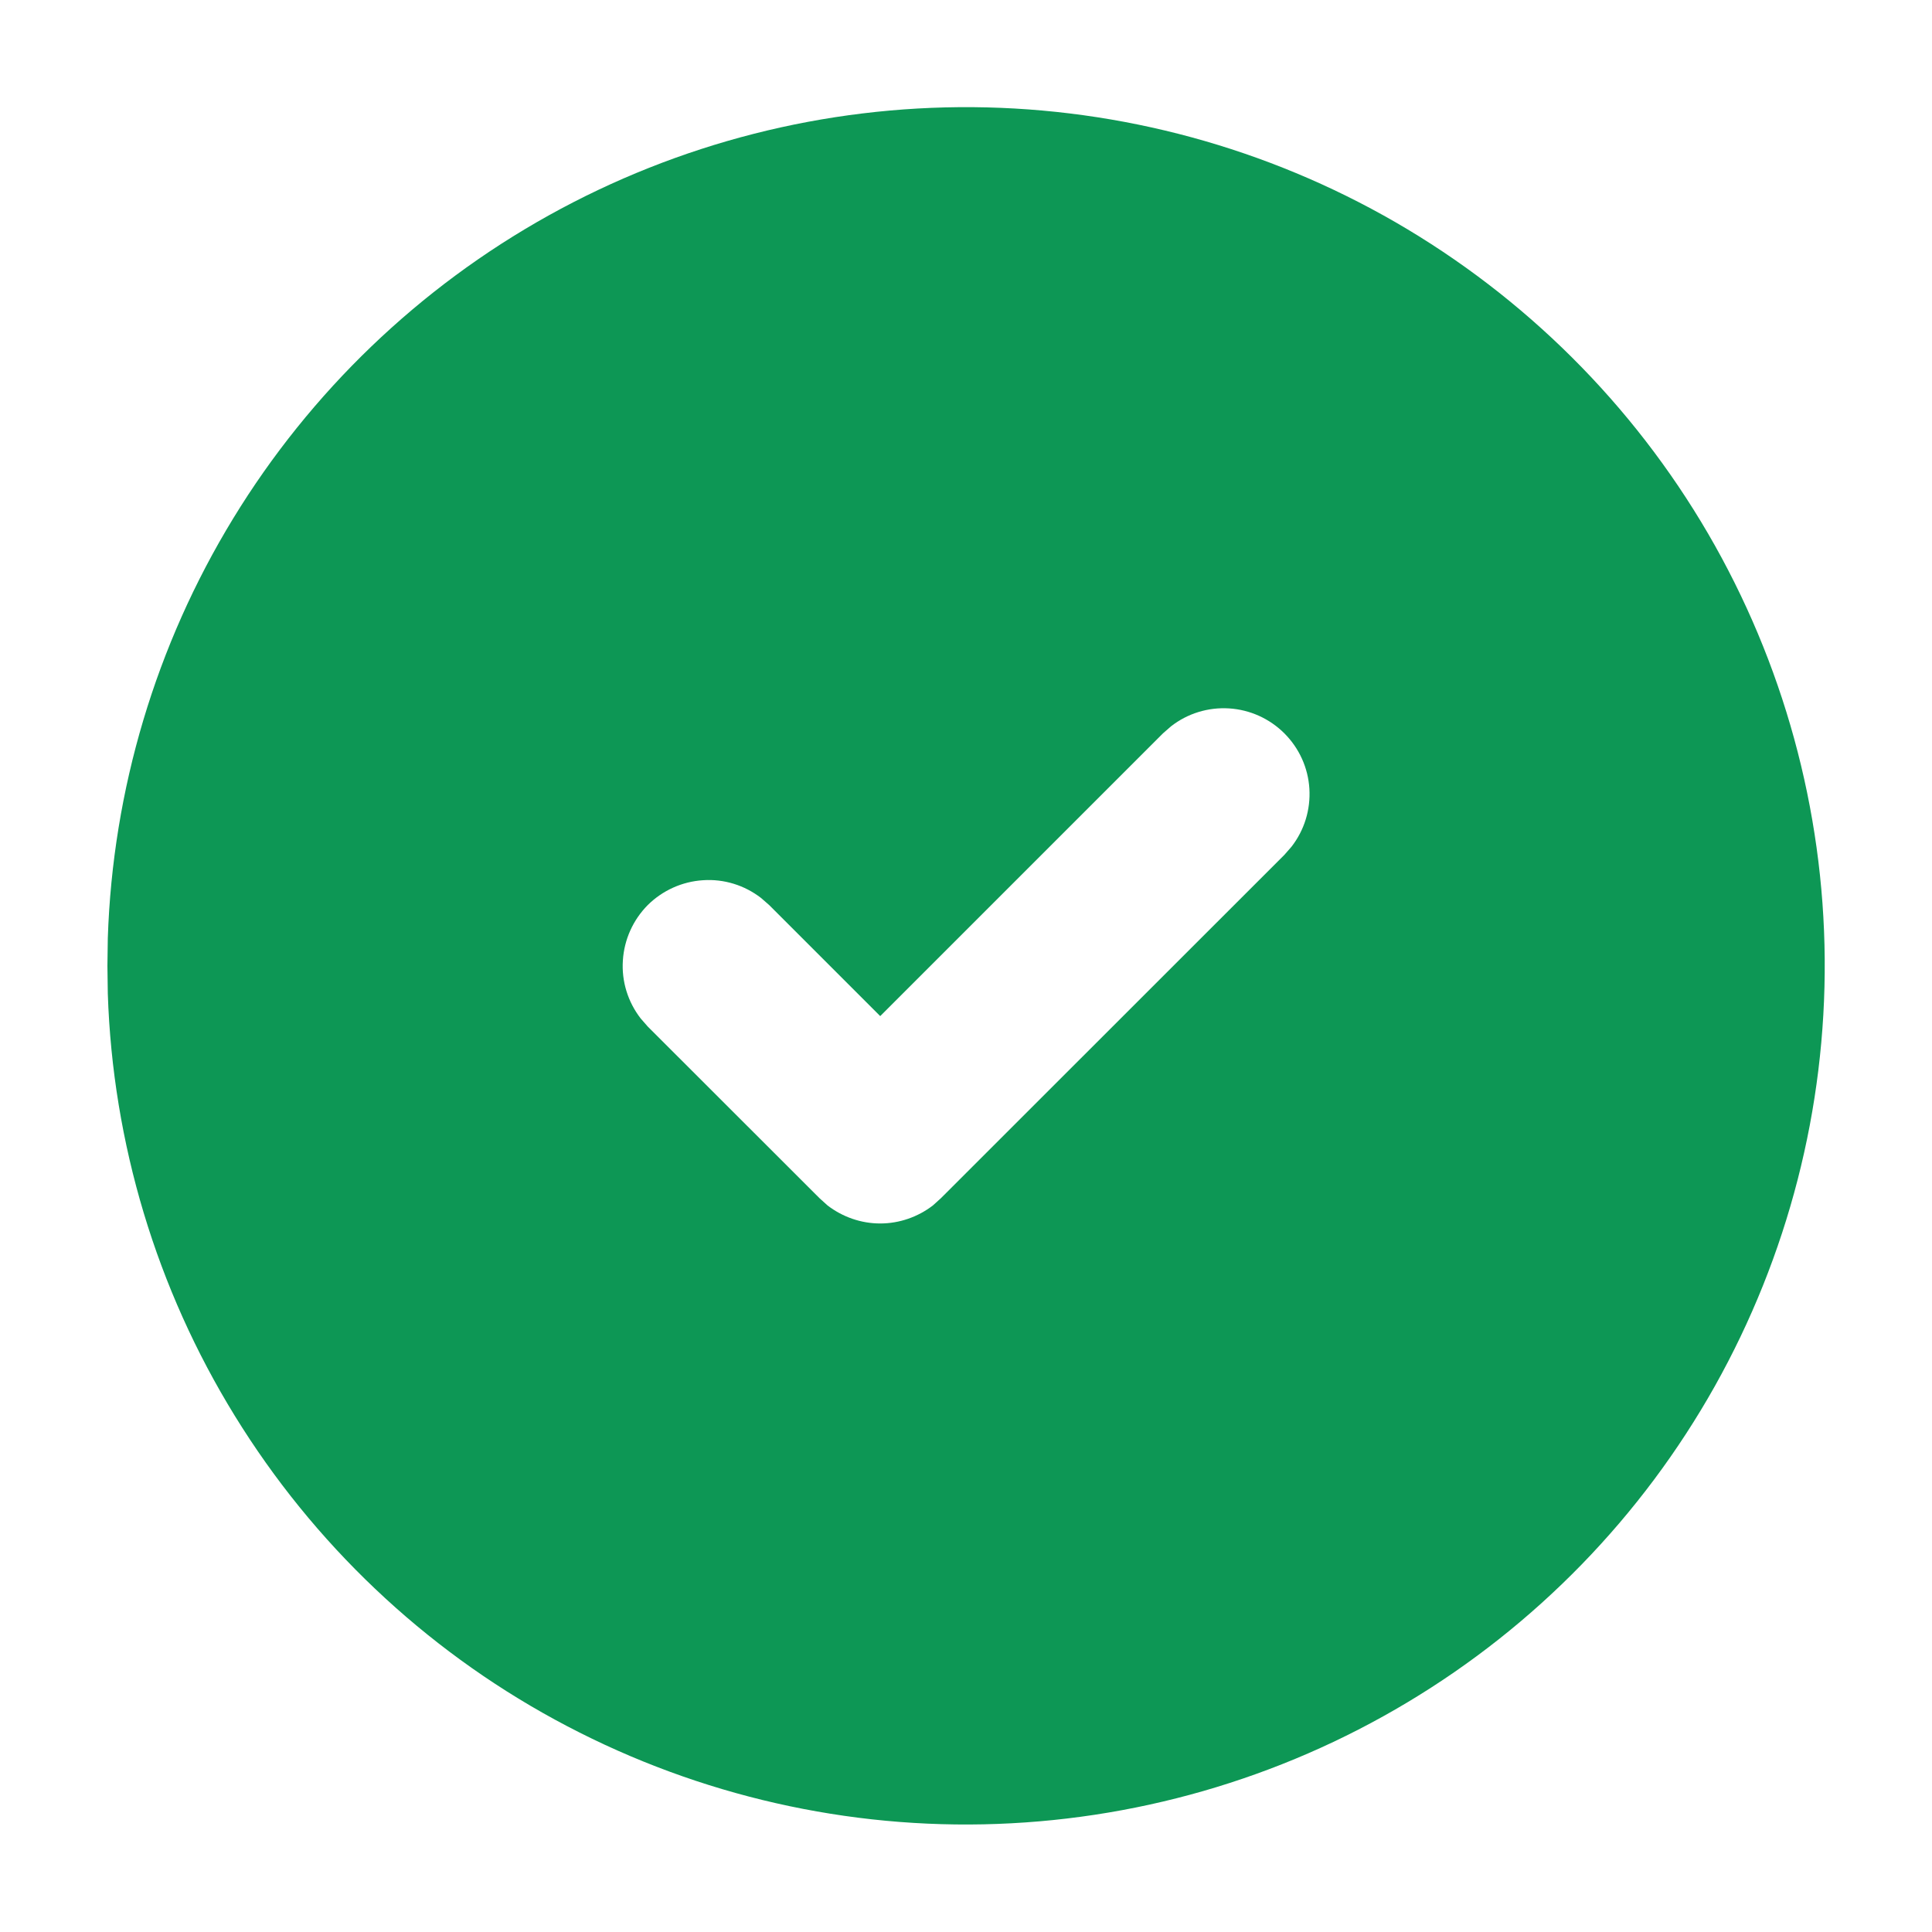 <svg xmlns="http://www.w3.org/2000/svg" width="15" height="15" viewBox="0 0 15 15" fill="none">
  <path d="M10.834 1.725C11.839 2.306 12.676 3.139 13.261 4.142C13.845 5.145 14.158 6.284 14.167 7.445C14.176 8.606 13.882 9.749 13.314 10.762C12.746 11.774 11.923 12.621 10.927 13.217C9.931 13.814 8.796 14.14 7.635 14.164C6.475 14.188 5.328 13.907 4.308 13.351C3.289 12.796 2.433 11.983 1.824 10.994C1.215 10.006 0.875 8.875 0.837 7.715L0.834 7.499L0.837 7.283C0.875 6.131 1.21 5.009 1.81 4.026C2.41 3.043 3.254 2.232 4.261 1.672C5.268 1.112 6.403 0.823 7.555 0.832C8.707 0.842 9.836 1.149 10.834 1.725ZM9.972 5.694C9.857 5.579 9.704 5.51 9.542 5.5C9.38 5.49 9.22 5.539 9.092 5.639L9.029 5.694L6.834 7.889L5.972 7.027L5.909 6.972C5.781 6.873 5.621 6.823 5.459 6.834C5.297 6.844 5.144 6.913 5.029 7.027C4.915 7.142 4.846 7.295 4.836 7.457C4.825 7.619 4.875 7.779 4.974 7.907L5.029 7.97L6.363 9.303L6.425 9.359C6.542 9.449 6.686 9.499 6.834 9.499C6.982 9.499 7.126 9.449 7.243 9.359L7.305 9.303L9.972 6.637L10.027 6.574C10.127 6.446 10.176 6.286 10.166 6.123C10.156 5.961 10.087 5.809 9.972 5.694Z" fill="#0D9755"/>
</svg>